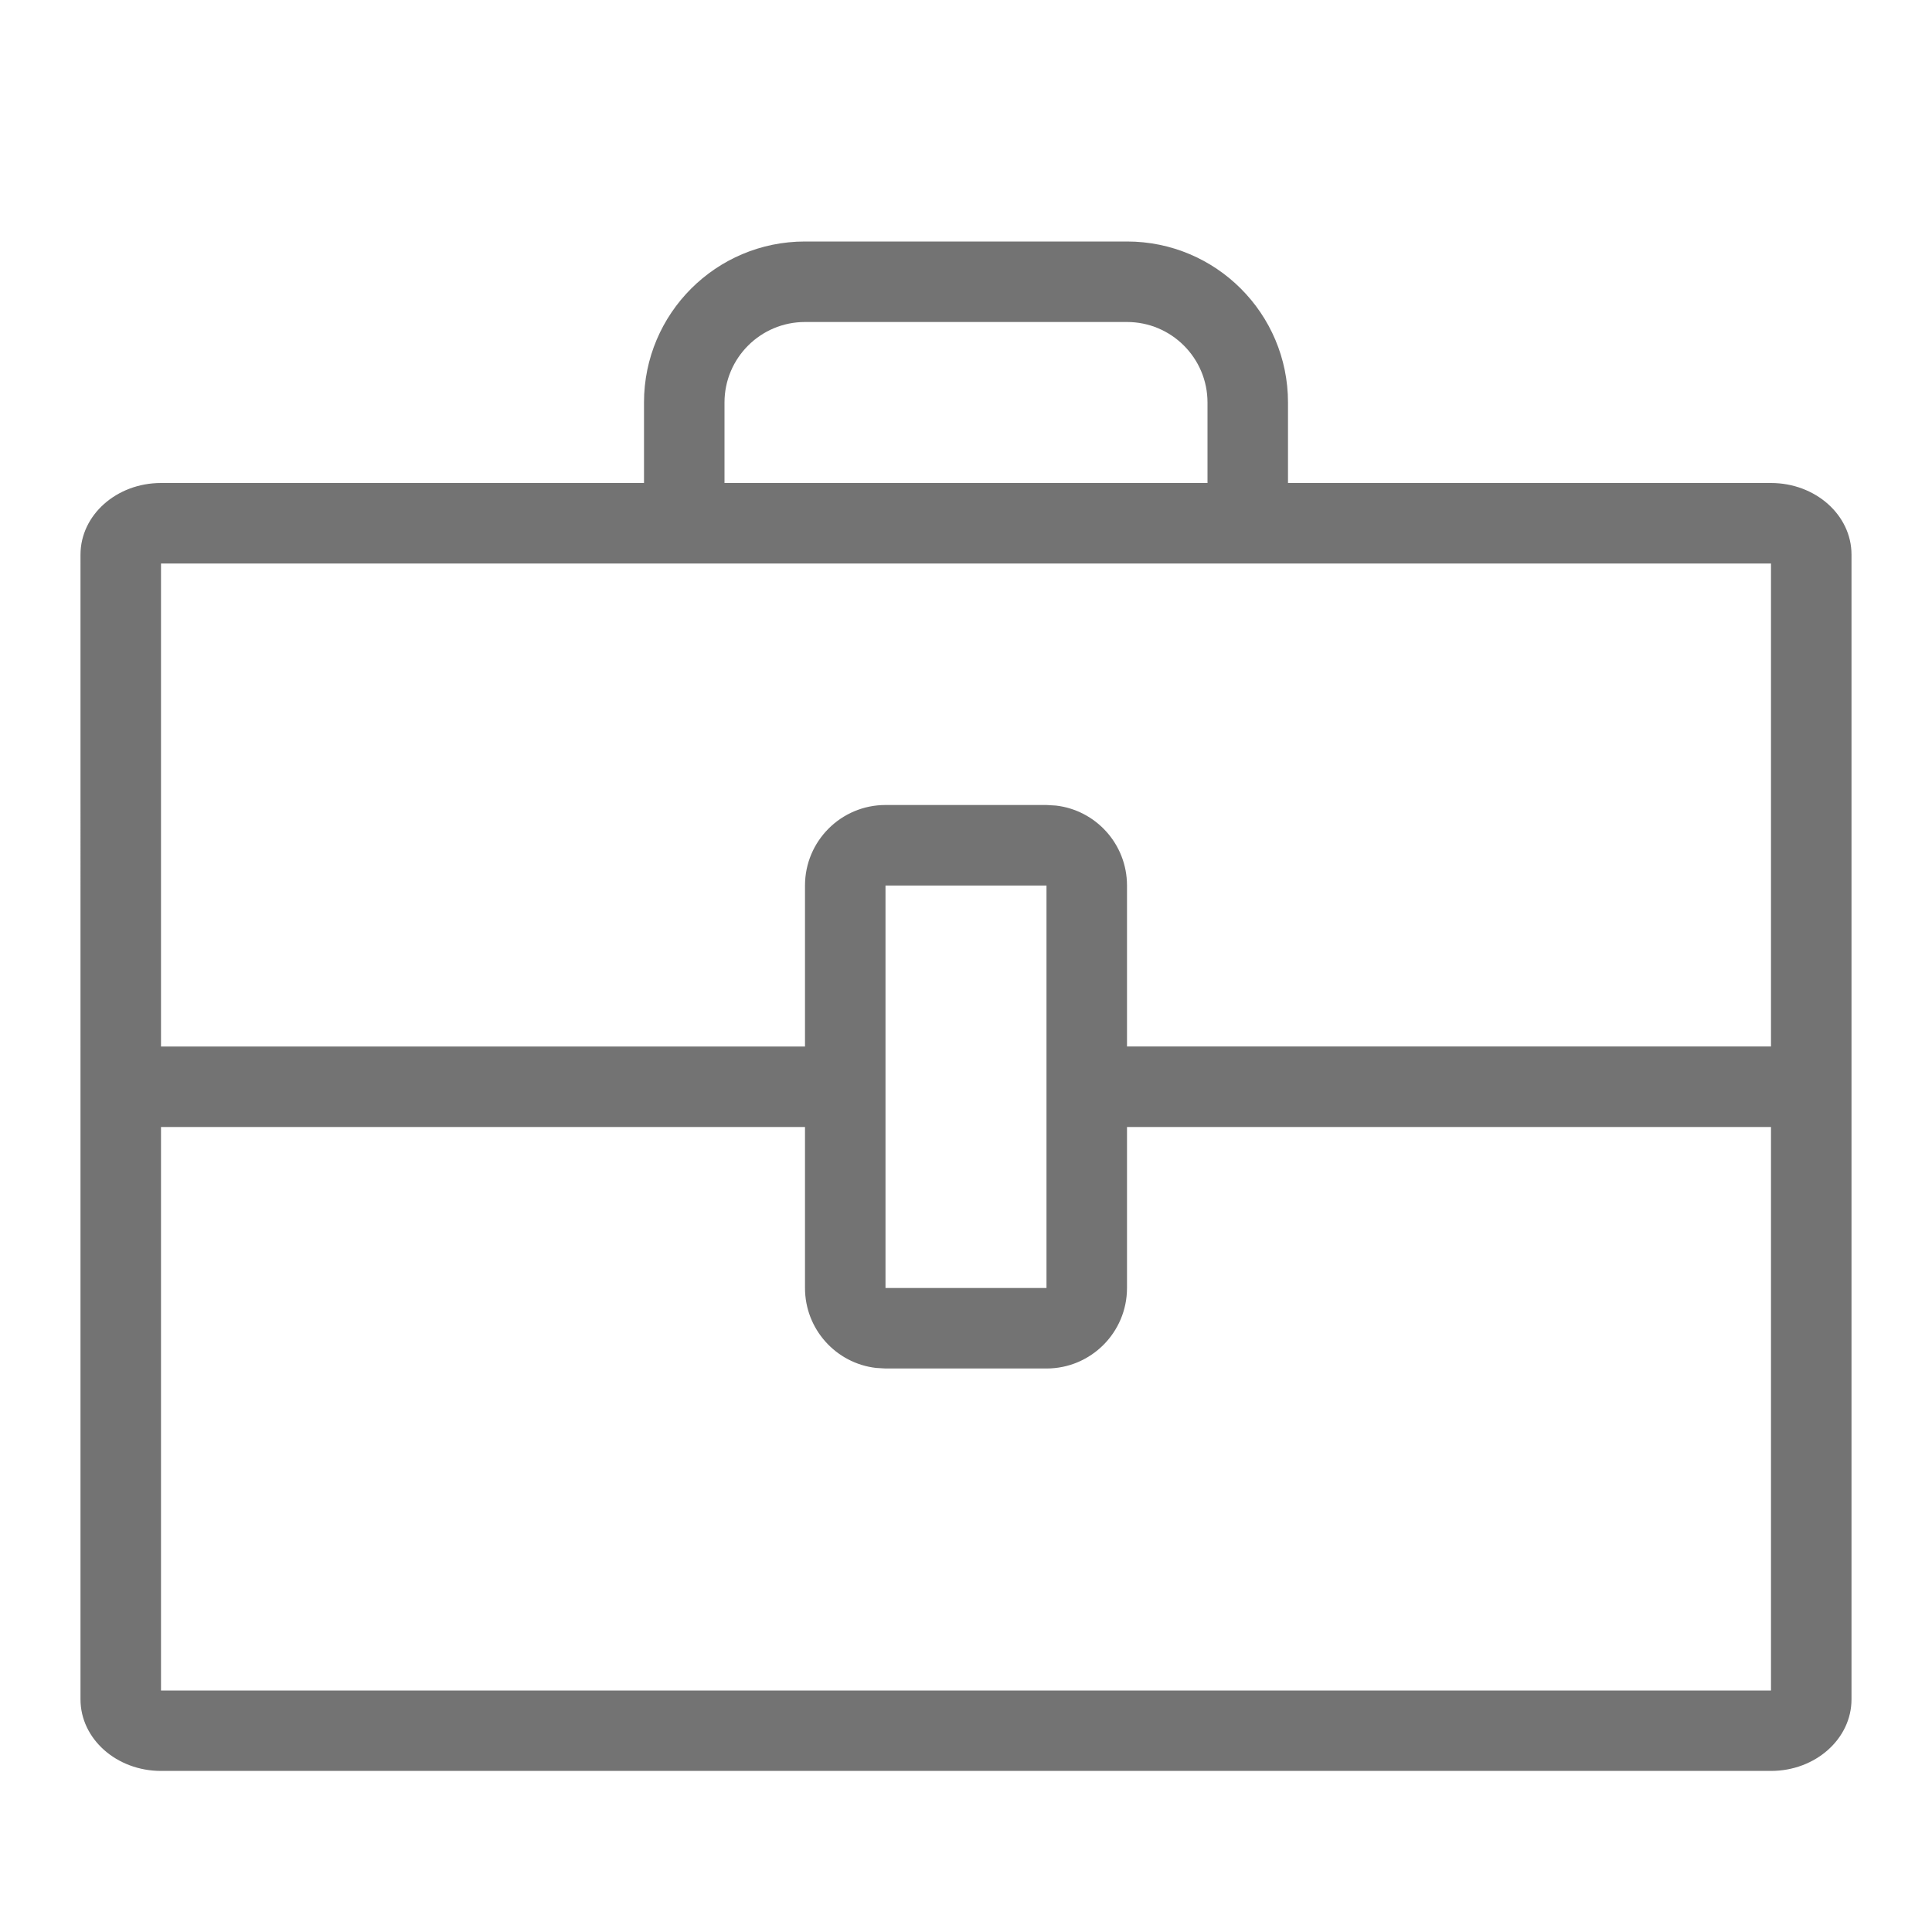 <svg xmlns="http://www.w3.org/2000/svg" width="24" height="24" viewBox="0 0 24 24">
    <path fill="#737373" d="M2 7v14h20V7H2zm12-4c1.105 0 2 .895 2 2v1h6c.552 0 1 .398 1 .889V21.11c0 .491-.448.889-1 .889H2c-.552 0-1-.398-1-.889V6.89C1 6.398 1.448 6 2 6h6V5c0-1.105.895-2 2-2h4zm-1 7h-2c-.552 0-1 .448-1 1v2H2v1h8v2c0 .513.386.936.883.993L11 17h2c.552 0 1-.448 1-1v-2h8v-1h-8v-2c0-.513-.386-.936-.883-.993L13 10zm0 1v5h-2v-5h2zm1-7h-4c-.552 0-1 .448-1 1v1h6V5c0-.552-.448-1-1-1z"/>
</svg>
